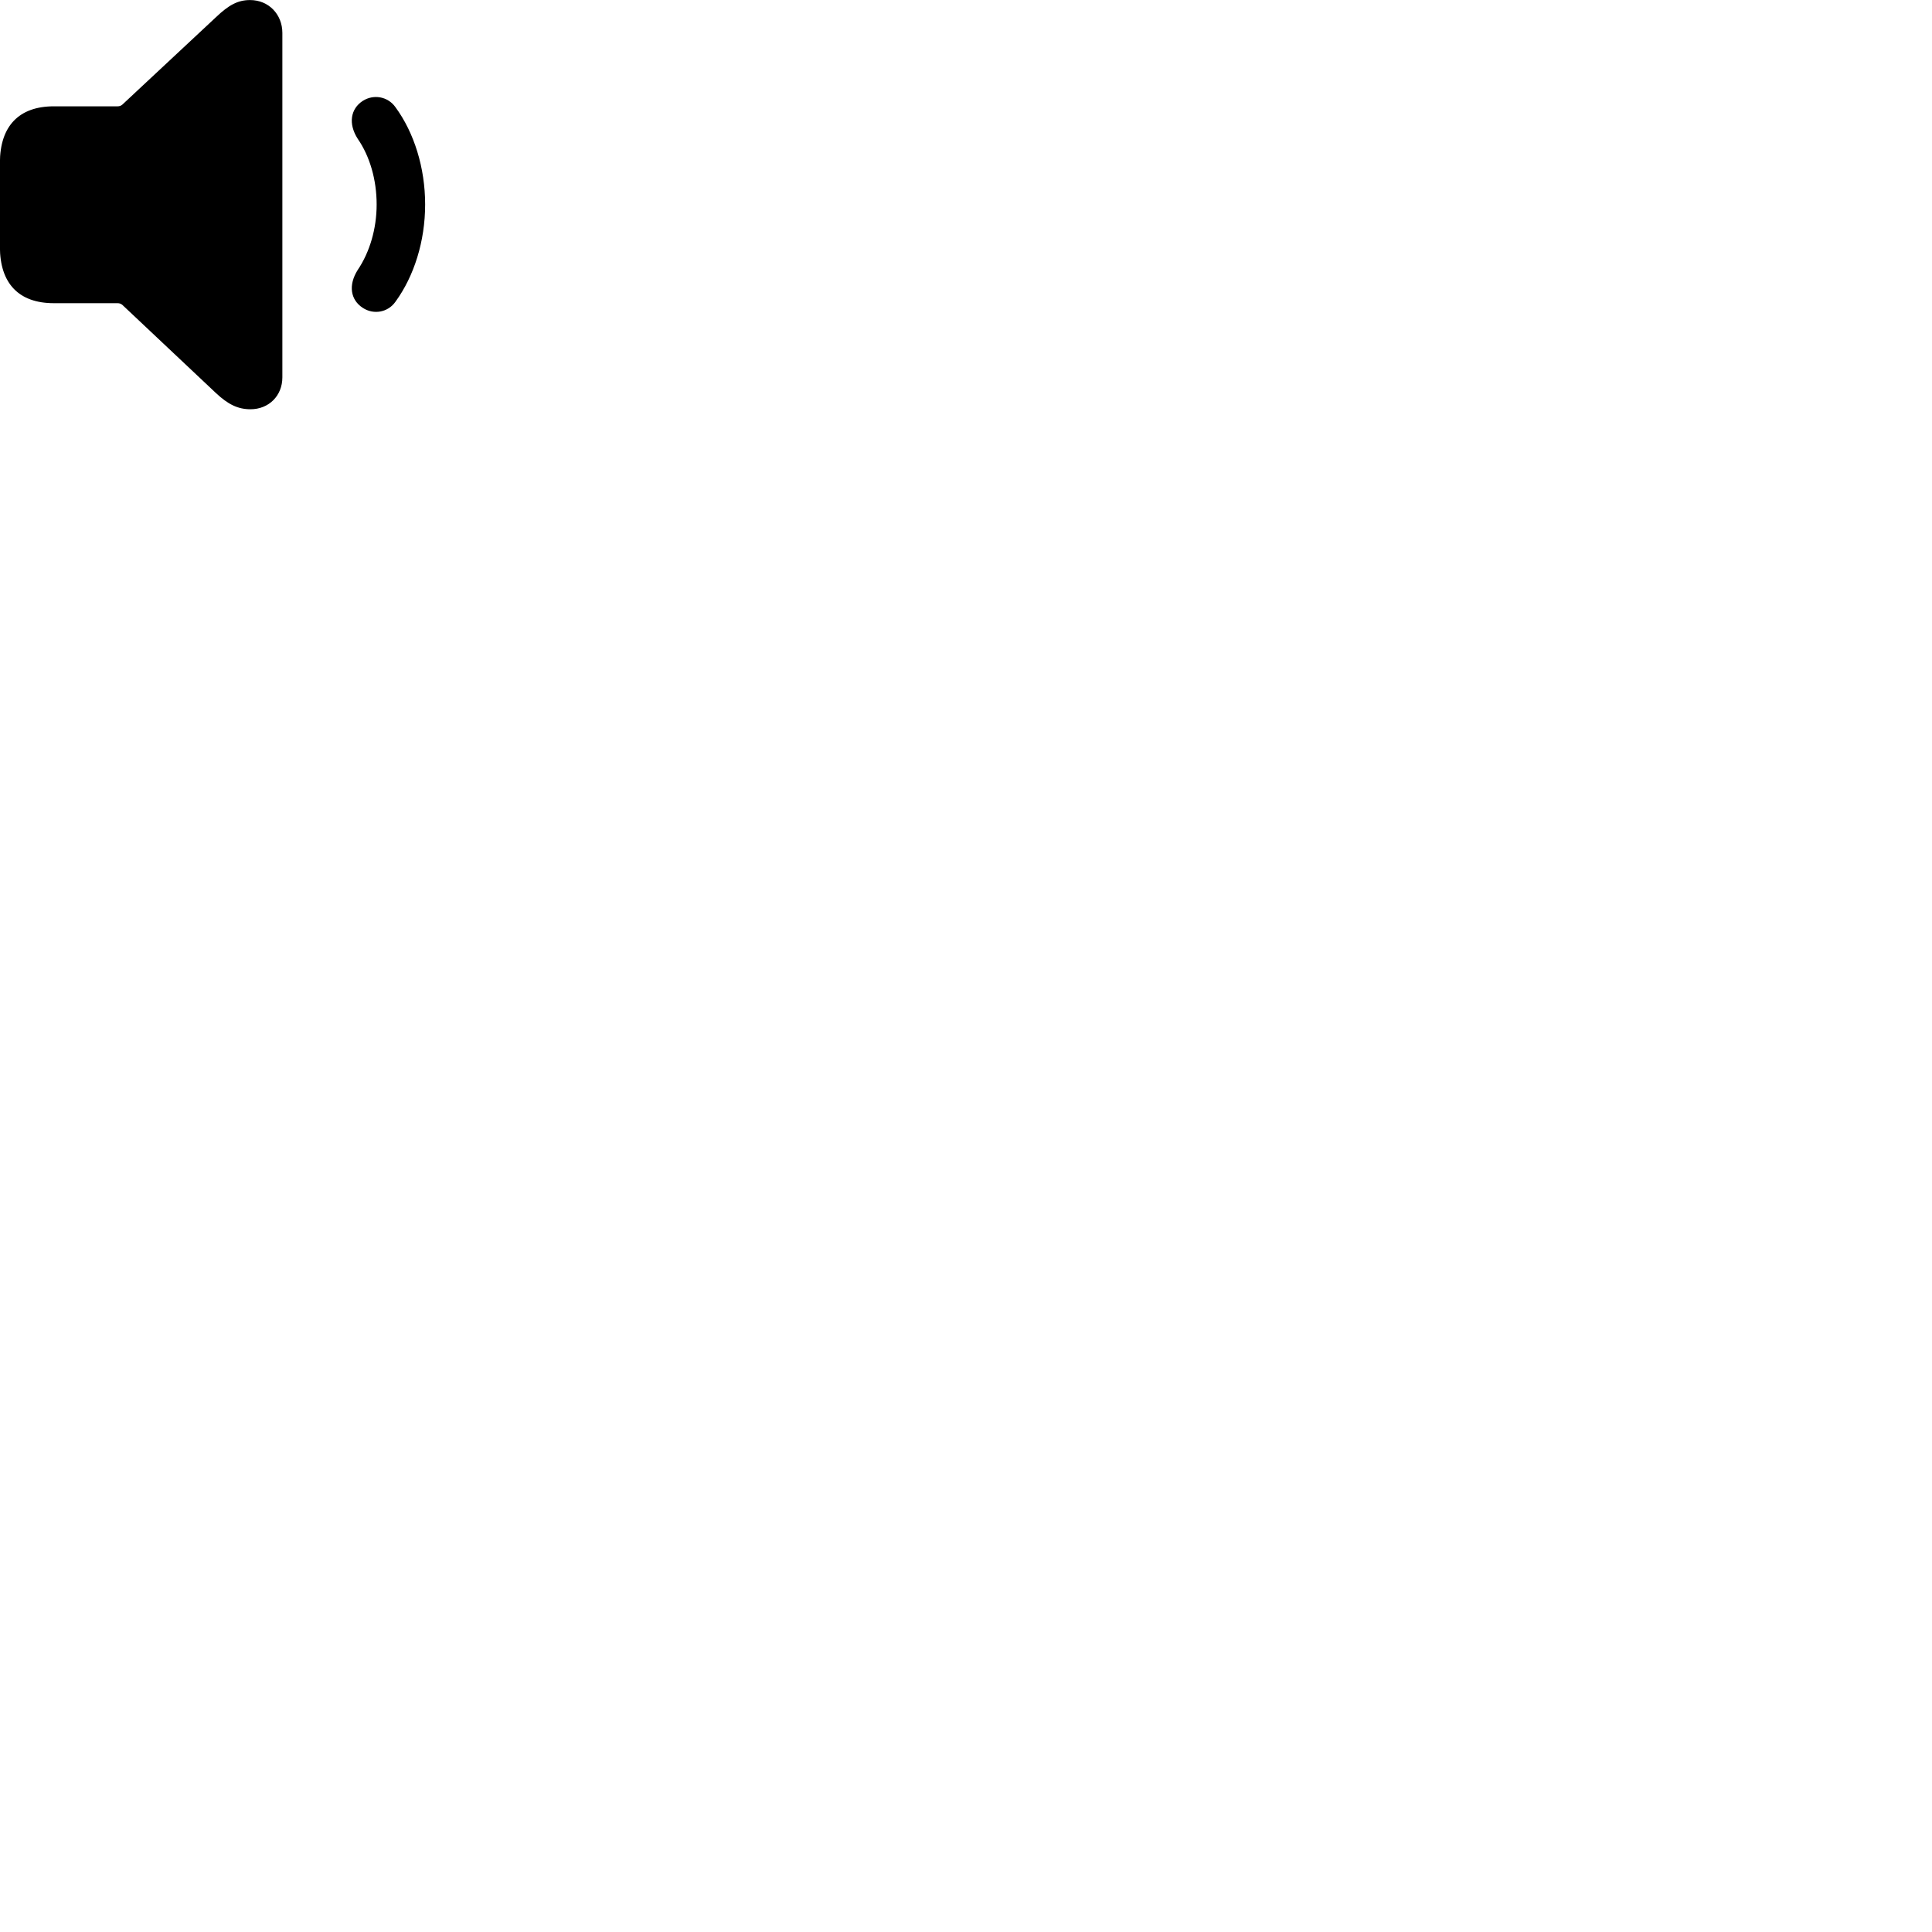 
        <svg xmlns="http://www.w3.org/2000/svg" viewBox="0 0 100 100">
            <path d="M12.965 21.183C13.915 21.183 14.615 20.483 14.615 19.533V1.703C14.615 0.753 13.915 0.003 12.945 0.003C12.315 0.003 11.845 0.253 11.175 0.893L6.335 5.413C6.265 5.473 6.185 5.503 6.085 5.503H2.785C0.985 5.503 -0.005 6.523 -0.005 8.433V12.773C-0.005 14.683 0.985 15.693 2.785 15.693H6.085C6.185 15.693 6.265 15.723 6.335 15.783L11.175 20.343C11.805 20.933 12.315 21.183 12.965 21.183ZM18.775 15.933C19.335 16.303 20.075 16.173 20.465 15.623C21.435 14.293 22.005 12.483 22.005 10.583C22.005 8.683 21.435 6.863 20.465 5.543C20.075 4.993 19.335 4.863 18.775 5.223C18.145 5.633 18.015 6.403 18.515 7.183C19.145 8.093 19.495 9.313 19.495 10.583C19.495 11.843 19.135 13.053 18.515 13.973C18.015 14.763 18.145 15.523 18.775 15.933Z" />
        </svg>
    